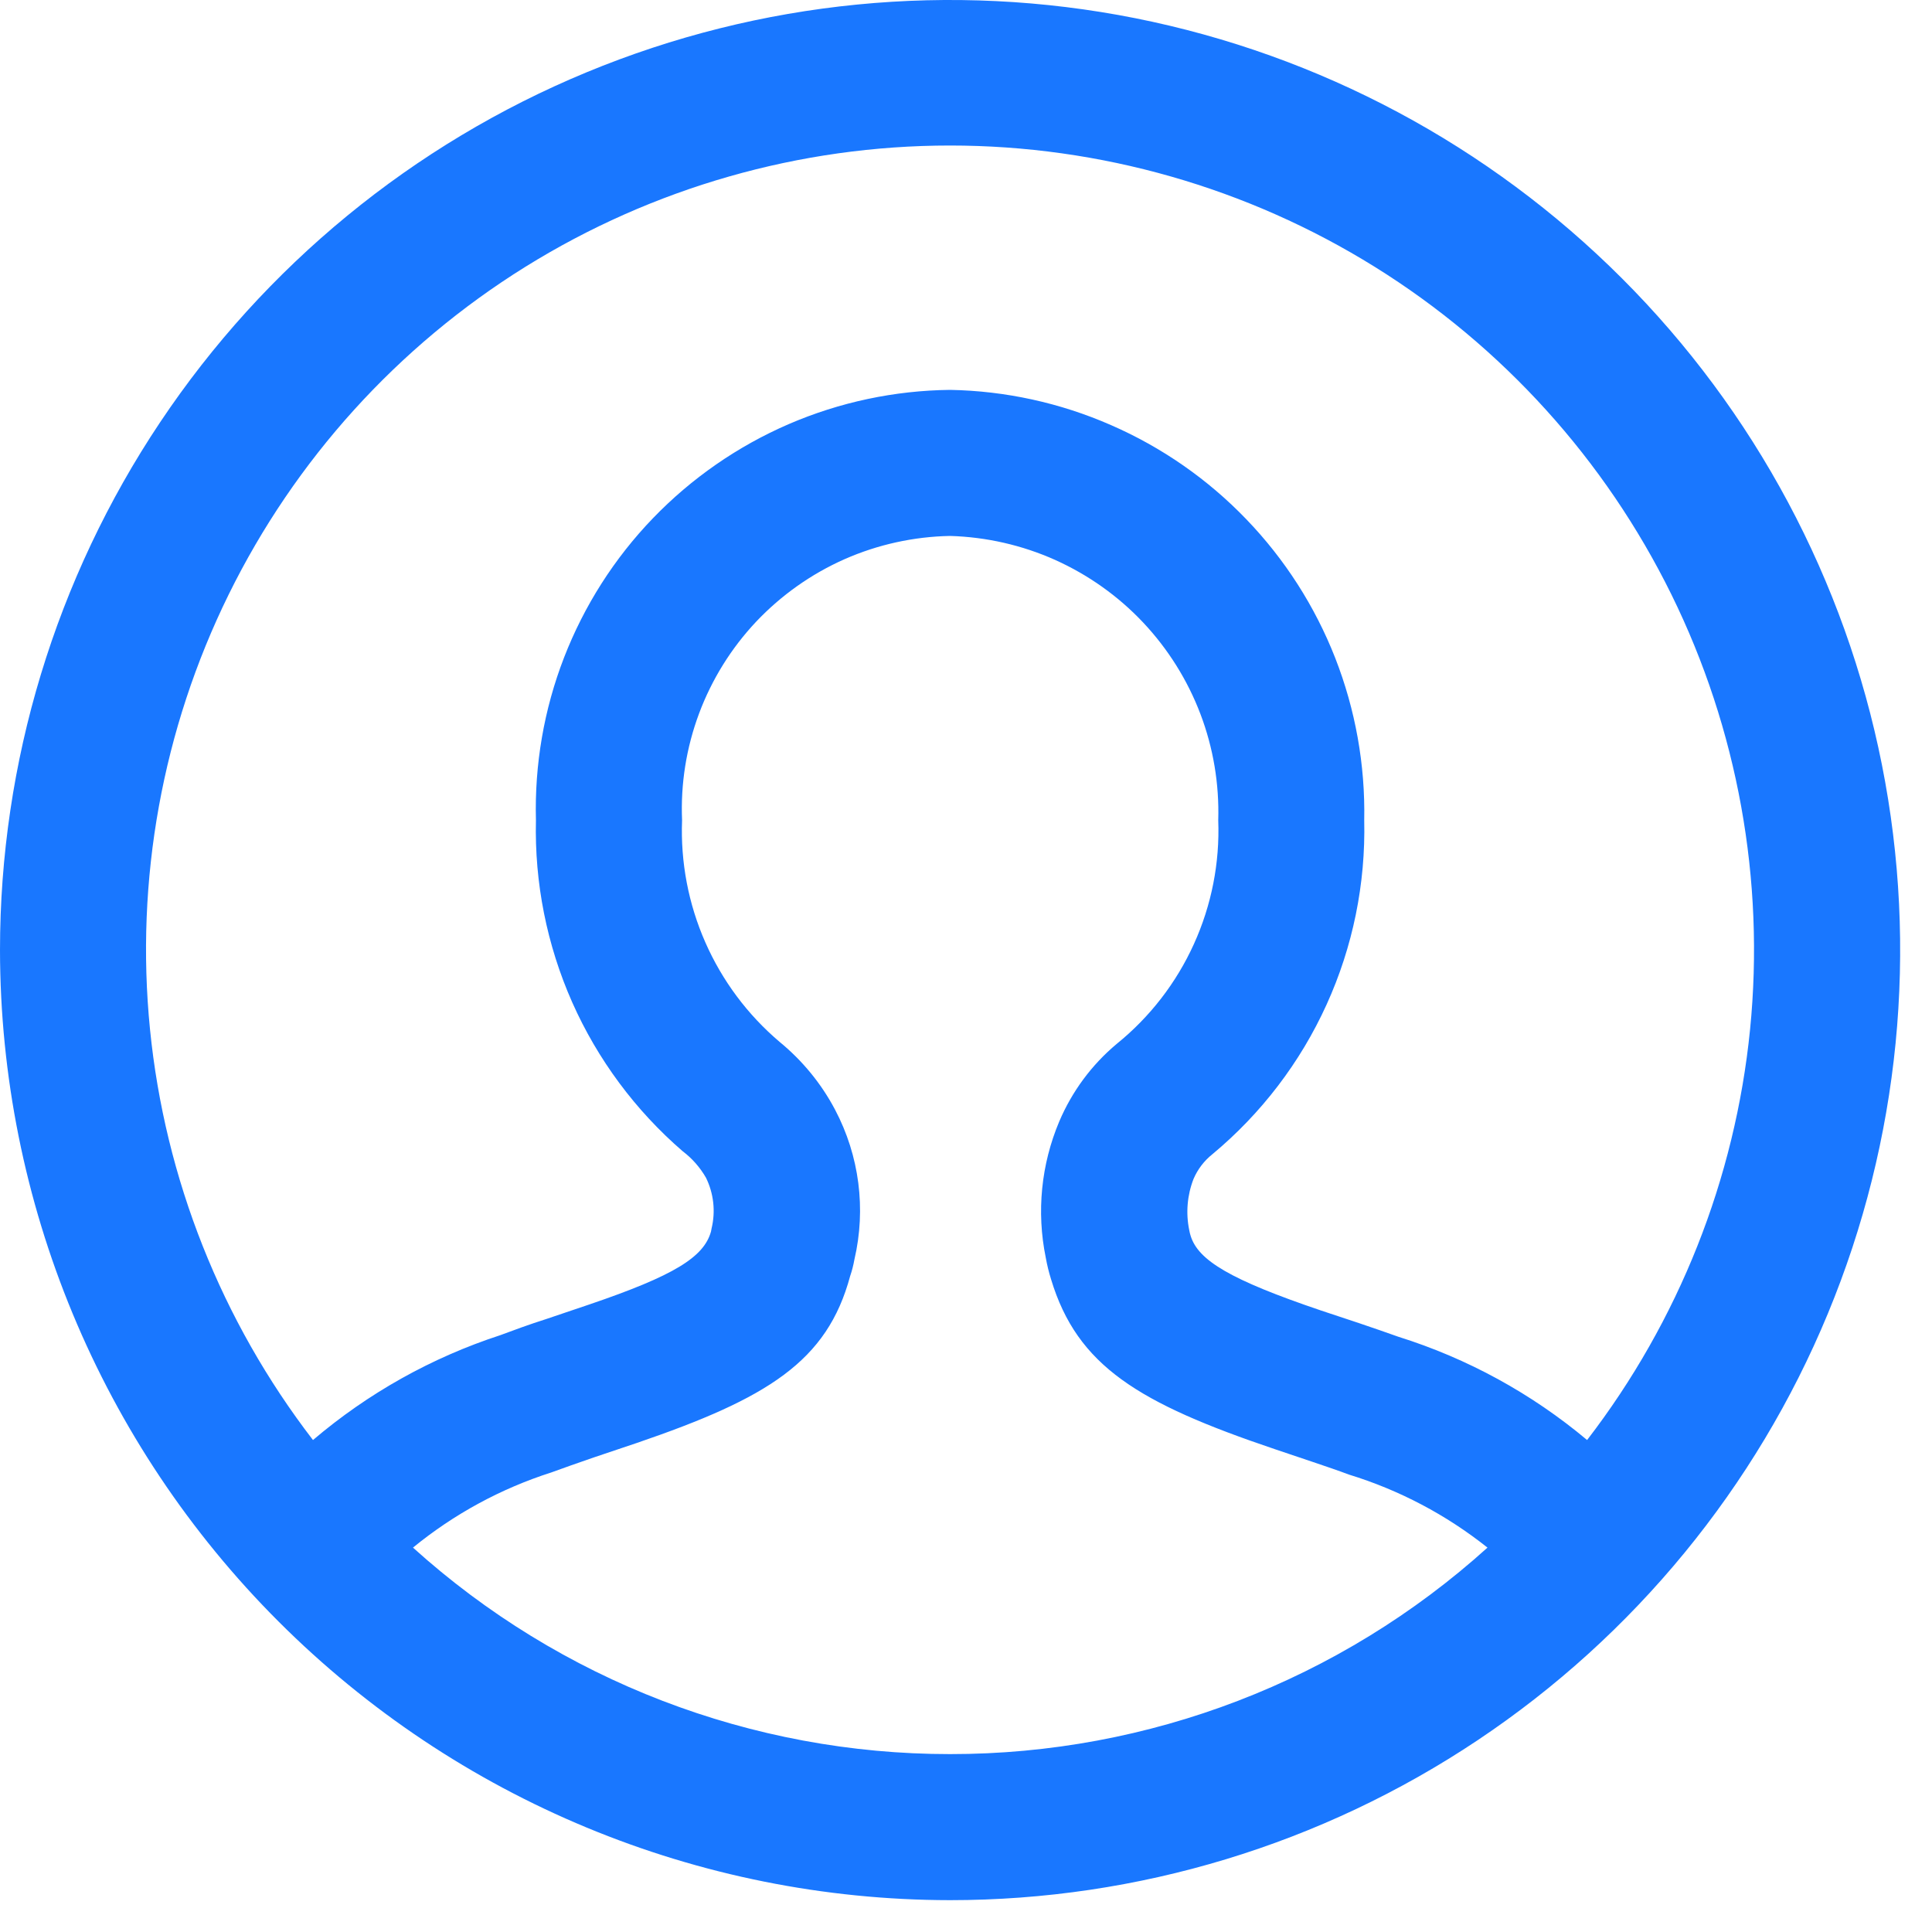 <svg width="25" height="25" viewBox="0 0 25 25" fill="none" xmlns="http://www.w3.org/2000/svg">
<path d="M0 12.294C0 9.863 0.721 7.486 2.072 5.464C3.423 3.442 5.343 1.866 7.589 0.936C9.836 0.005 12.308 -0.238 14.693 0.236C17.077 0.711 19.268 1.882 20.987 3.601C22.707 5.32 23.878 7.511 24.352 9.896C24.826 12.28 24.583 14.752 23.652 16.999C22.722 19.245 21.146 21.165 19.124 22.516C17.103 23.867 14.726 24.588 12.294 24.588C9.035 24.585 5.91 23.288 3.605 20.983C1.3 18.679 0.004 15.554 0 12.294H0ZM12.294 22.698C14.863 22.7 17.342 21.748 19.248 20.026C18.715 19.602 18.107 19.281 17.455 19.081C17.318 19.029 17.165 18.978 16.98 18.915L16.493 18.751C14.734 18.157 13.941 17.678 13.601 16.555C13.572 16.462 13.549 16.368 13.532 16.273C13.411 15.682 13.472 15.068 13.707 14.511C13.872 14.123 14.126 13.779 14.45 13.508C14.879 13.161 15.221 12.719 15.449 12.216C15.677 11.714 15.785 11.165 15.764 10.614C15.778 10.144 15.7 9.677 15.533 9.238C15.366 8.799 15.114 8.397 14.792 8.055C14.47 7.713 14.083 7.439 13.655 7.246C13.226 7.054 12.764 6.949 12.294 6.935C11.823 6.944 11.359 7.046 10.928 7.236C10.497 7.427 10.109 7.702 9.785 8.044C9.462 8.387 9.211 8.791 9.046 9.232C8.881 9.674 8.806 10.143 8.826 10.614C8.805 11.156 8.908 11.697 9.127 12.194C9.345 12.69 9.674 13.131 10.088 13.482C10.383 13.724 10.628 14.022 10.806 14.36C11.12 14.955 11.209 15.643 11.056 16.298C11.043 16.371 11.025 16.442 11.001 16.512C10.703 17.619 9.932 18.093 8.243 18.671L7.681 18.86C7.463 18.934 7.292 18.997 7.135 19.053C6.482 19.262 5.874 19.592 5.344 20.026C7.25 21.747 9.726 22.699 12.294 22.698V22.698ZM17.653 10.614C17.672 11.436 17.506 12.251 17.166 12.999C16.826 13.748 16.321 14.409 15.689 14.935C15.582 15.02 15.498 15.13 15.444 15.256C15.362 15.467 15.343 15.698 15.389 15.919C15.393 15.943 15.399 15.966 15.406 15.989C15.503 16.309 15.919 16.56 17.097 16.959L17.582 17.12C17.781 17.187 17.941 17.243 18.096 17.298C18.989 17.578 19.819 18.032 20.537 18.634C21.722 17.094 22.453 15.253 22.646 13.319C22.838 11.386 22.486 9.437 21.628 7.693C20.77 5.95 19.441 4.481 17.791 3.454C16.141 2.428 14.237 1.883 12.293 1.883C10.35 1.883 8.446 2.428 6.796 3.454C5.146 4.481 3.817 5.95 2.959 7.693C2.101 9.437 1.748 11.386 1.941 13.319C2.134 15.253 2.865 17.094 4.05 18.634C4.762 18.028 5.585 17.567 6.474 17.277C6.654 17.21 6.84 17.141 7.072 17.067L7.631 16.878C8.723 16.506 9.107 16.268 9.2 15.937C9.2 15.945 9.2 15.93 9.208 15.895C9.261 15.675 9.235 15.442 9.135 15.239C9.059 15.107 8.957 14.99 8.835 14.898C8.222 14.369 7.733 13.71 7.404 12.969C7.076 12.228 6.916 11.424 6.935 10.614C6.916 9.895 7.039 9.179 7.299 8.508C7.559 7.838 7.949 7.225 8.448 6.707C8.947 6.189 9.544 5.775 10.204 5.489C10.864 5.204 11.575 5.053 12.294 5.045C13.012 5.058 13.72 5.213 14.377 5.501C15.035 5.788 15.63 6.202 16.127 6.719C16.625 7.236 17.016 7.846 17.278 8.515C17.539 9.183 17.667 9.896 17.653 10.614Z" fill="#1977FF"/>
</svg>
